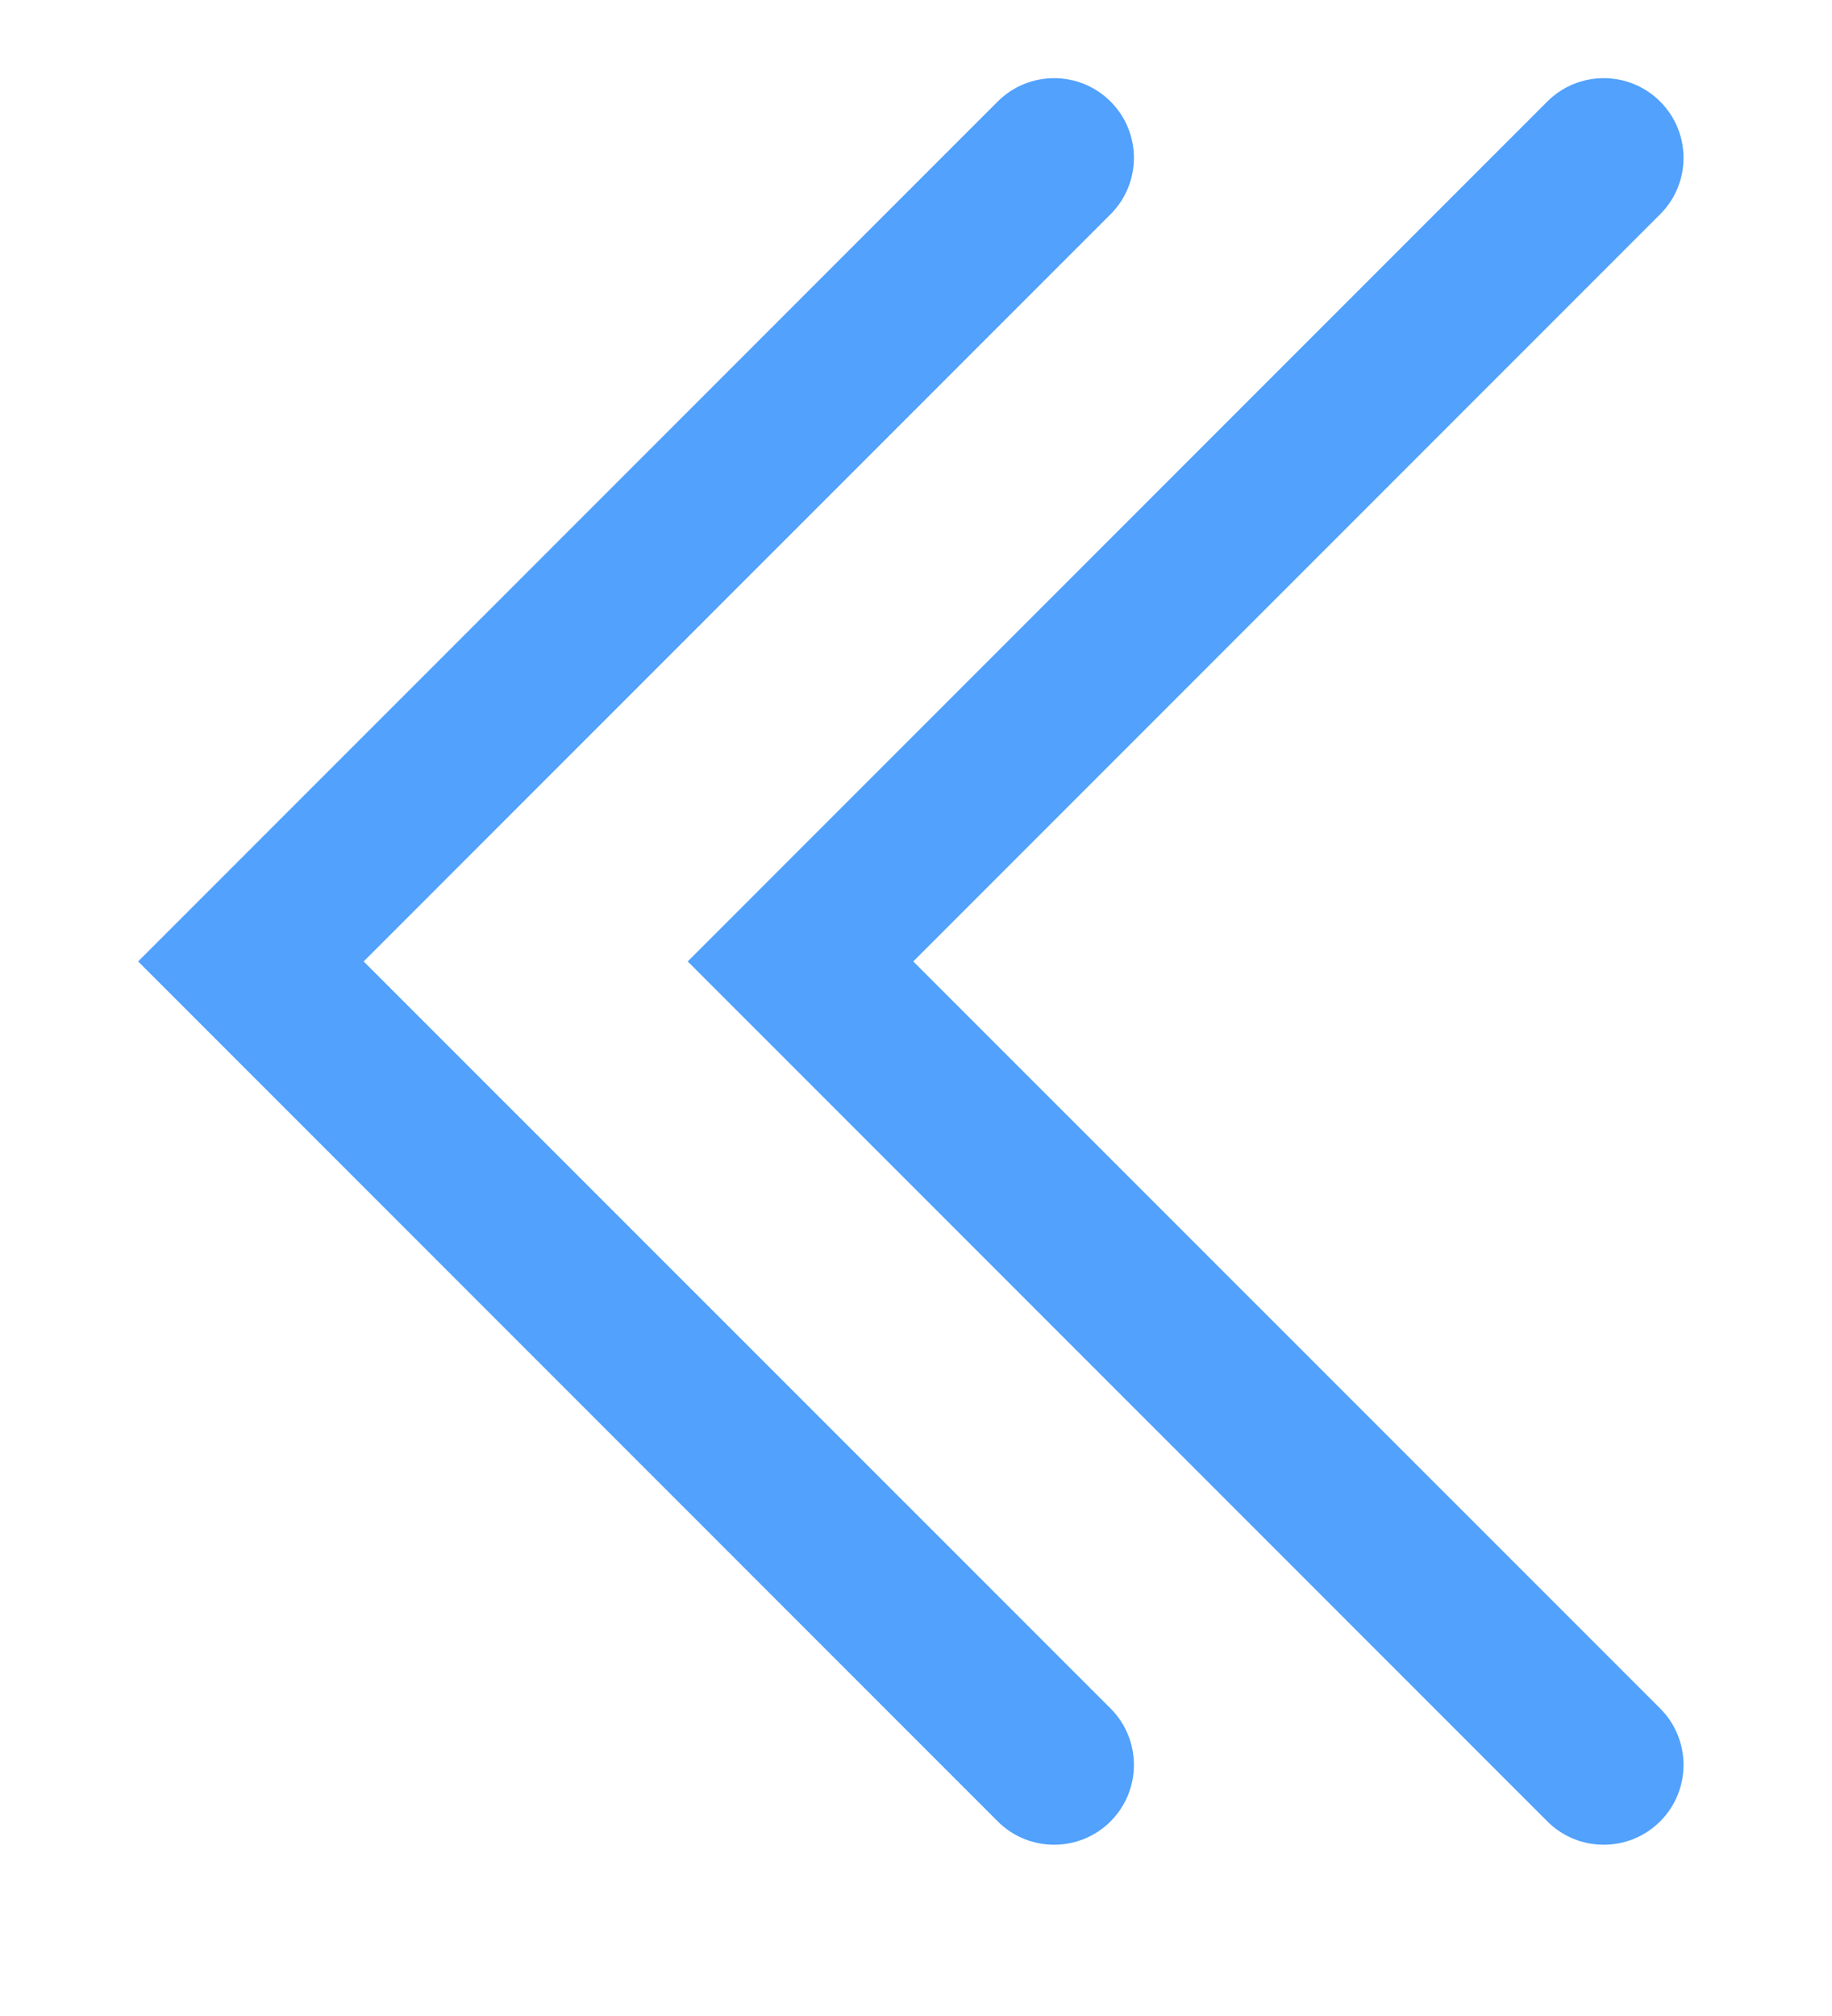 <?xml version="1.0" encoding="UTF-8"?>
<svg width="10px" height="11px" viewBox="0 0 10 11" version="1.1" xmlns="http://www.w3.org/2000/svg" xmlns:xlink="http://www.w3.org/1999/xlink">
    <!-- Generator: Sketch 47.1 (45422) - http://www.bohemiancoding.com/sketch -->
    <title>arrow_yearleft_hover</title>
    <desc>Created with Sketch.</desc>
    <defs></defs>
    <g id="风豹控件梳理20171218" stroke="none" stroke-width="1" fill="none" fill-rule="evenodd">
        <g id="07date" transform="translate(-93, -1598)" fill="#51A1FD">
            <g id="Group-8" transform="translate(69, 1540)">
                <g id="日期弹框" transform="translate(0, 36)">
                    <g id="Group-2" transform="translate(15, 21)">
                        <g id="arrow_yearleft_hover" transform="translate(9, 1)">
                            <path d="M0.754,5.246 L5.446,0.554 L5.446,0.554 C5.616,0.384 5.892,0.384 6.062,0.554 L6.062,0.554 L6.062,0.554 C6.232,0.724 6.232,1 6.062,1.17 L1.985,5.246 L6.062,9.323 L6.062,9.323 C6.232,9.493 6.232,9.768 6.062,9.938 L6.062,9.938 L6.062,9.938 C5.892,10.108 5.616,10.108 5.446,9.938 L0.754,5.246 Z" id="Back-Chevron" transform="translate(3.562, 5.246) scale(1, -1) translate(-3.562, -5.246) "></path>
                            <path d="M3.754,5.246 L8.446,0.554 L8.446,0.554 C8.616,0.384 8.892,0.384 9.062,0.554 L9.062,0.554 L9.062,0.554 C9.232,0.724 9.232,1 9.062,1.17 L4.985,5.246 L9.062,9.323 L9.062,9.323 C9.232,9.493 9.232,9.768 9.062,9.938 L9.062,9.938 L9.062,9.938 C8.892,10.108 8.616,10.108 8.446,9.938 L3.754,5.246 Z" id="Back-Chevron" transform="translate(6.562, 5.246) scale(1, -1) translate(-6.562, -5.246) "></path>
                        </g>
                    </g>
                </g>
            </g>
        </g>
    </g>
</svg>